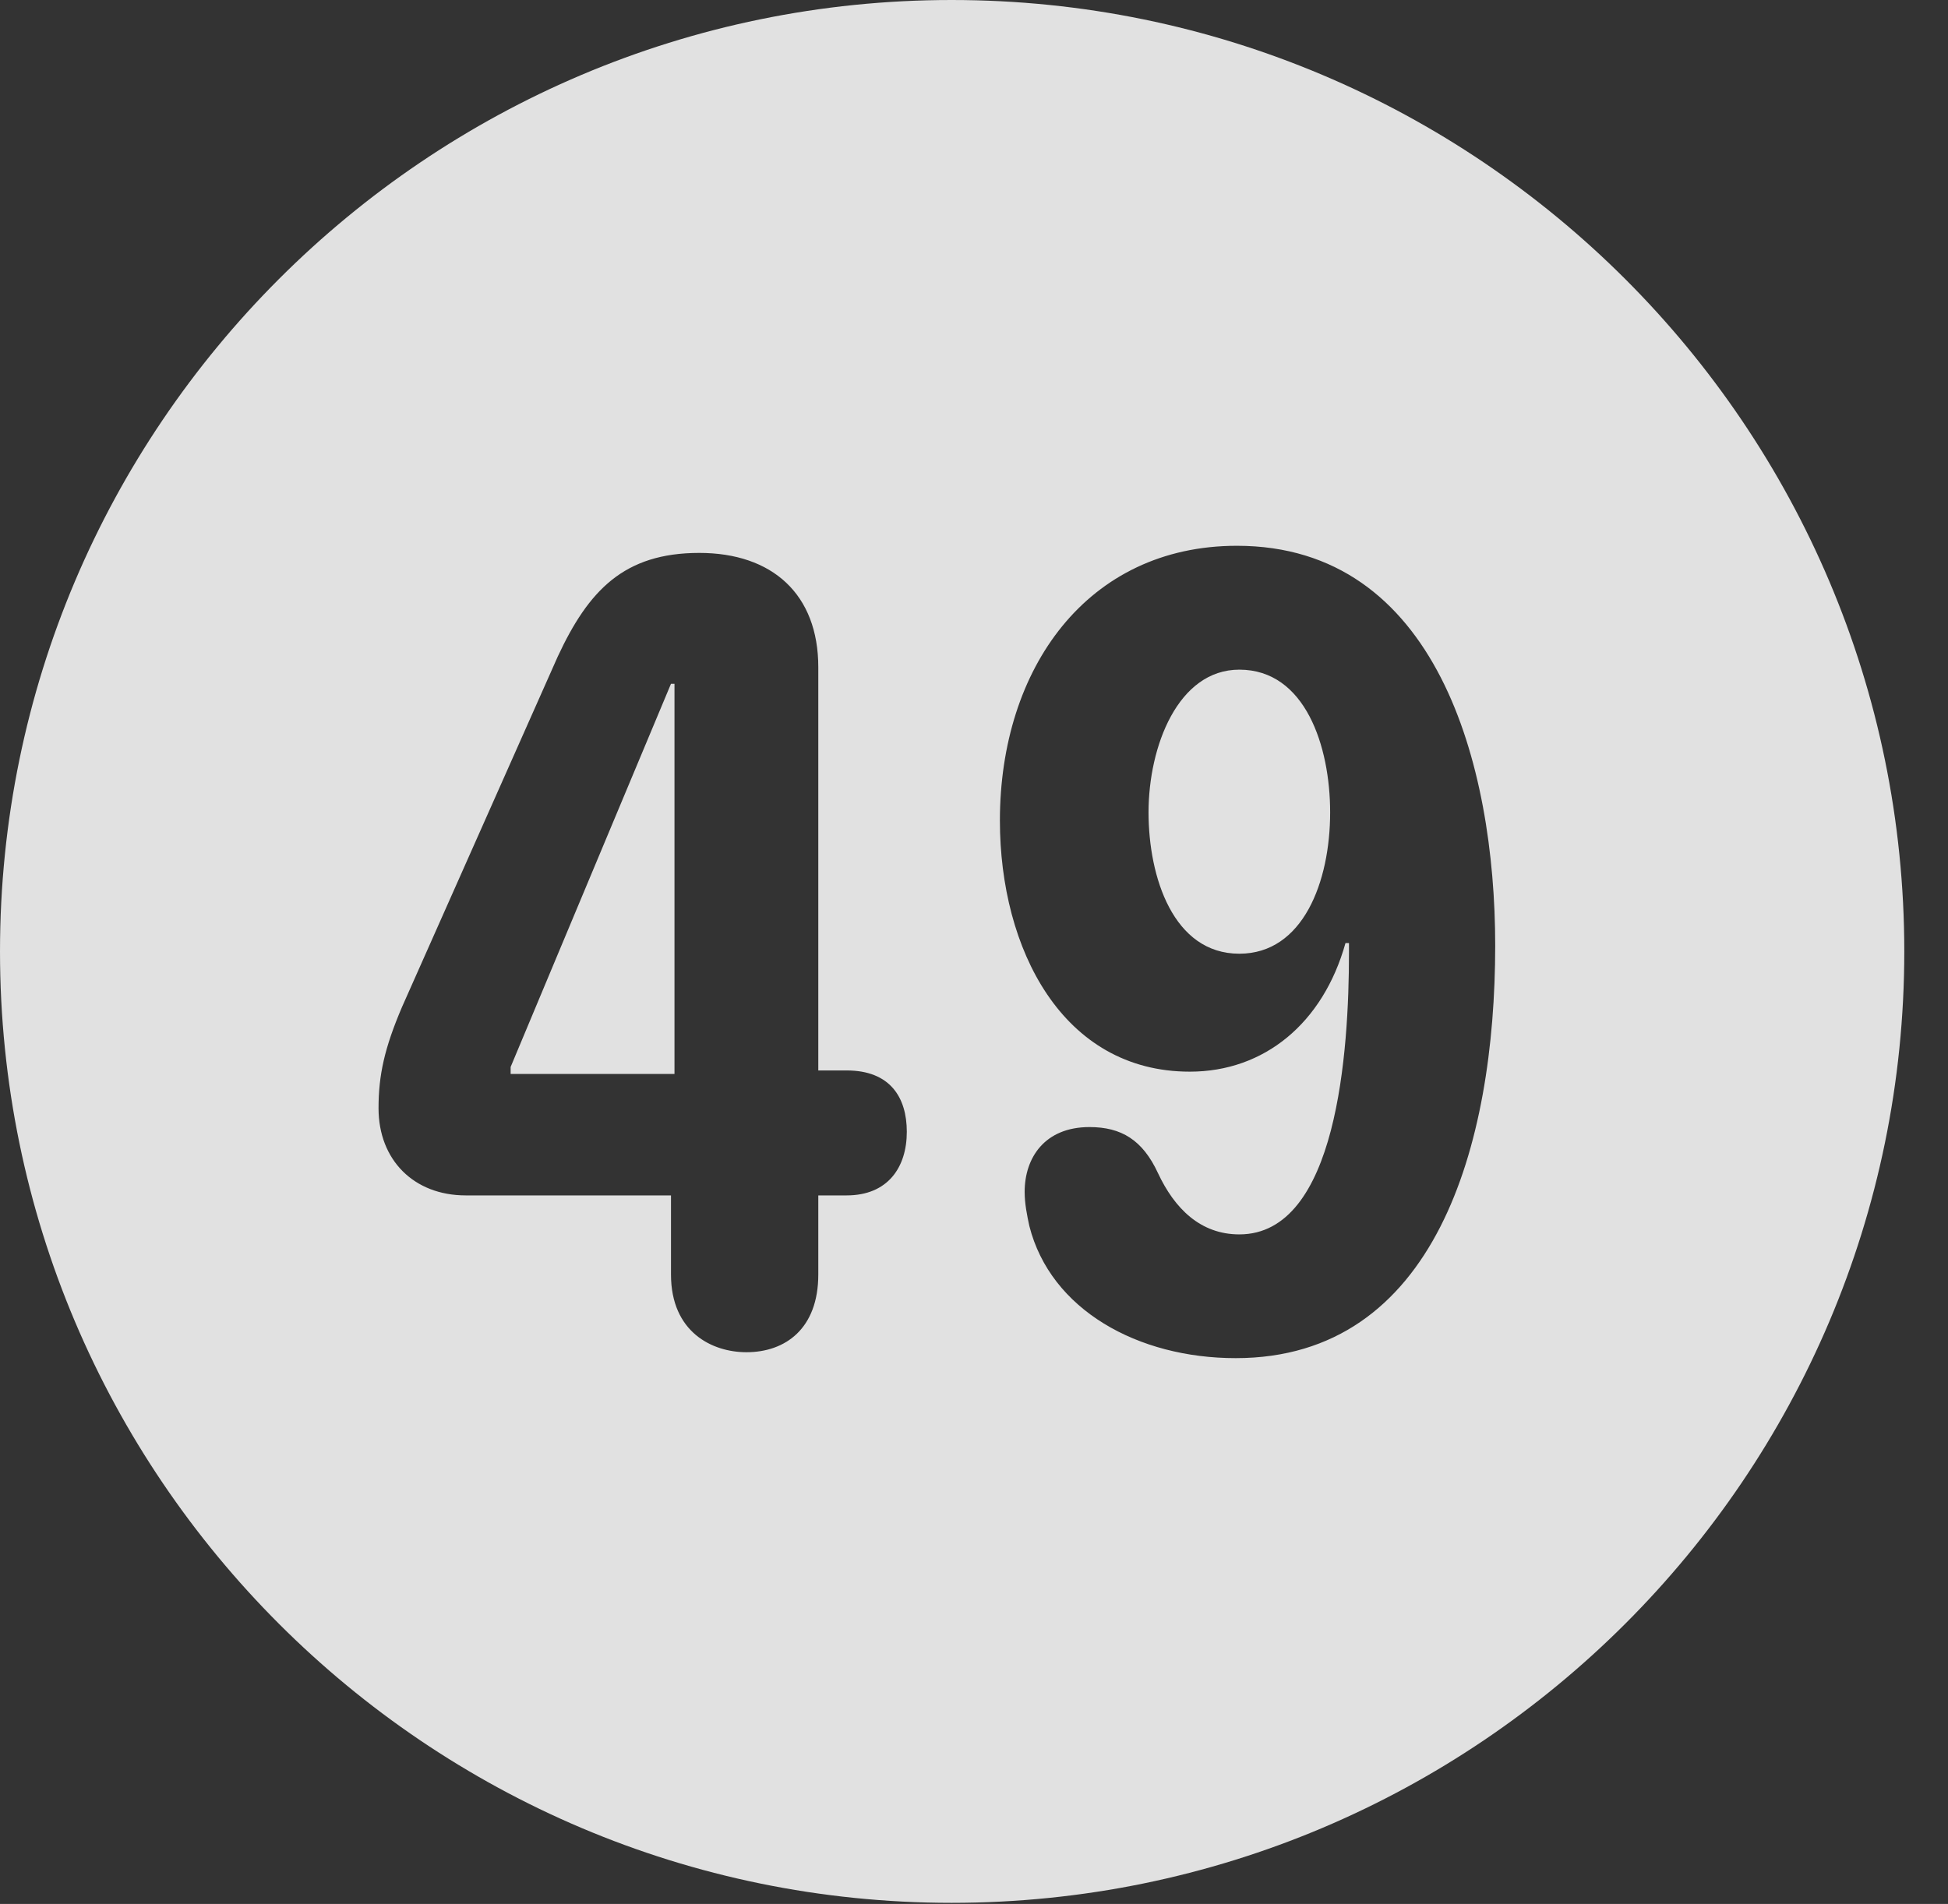<?xml version="1.0" encoding="UTF-8"?>
<!--Generator: Apple Native CoreSVG 341-->
<!DOCTYPE svg
PUBLIC "-//W3C//DTD SVG 1.1//EN"
       "http://www.w3.org/Graphics/SVG/1.1/DTD/svg11.dtd">
<svg version="1.1" xmlns="http://www.w3.org/2000/svg" xmlns:xlink="http://www.w3.org/1999/xlink" viewBox="0 0 16.133 15.771">
 <rect x="0" y="0" width="16.133" height="15.771" fill="#333333" stroke="none"/>
 <g>
  <rect height="15.771" opacity="0" width="16.133" x="0" y="0"/>
  <path d="M15.771 7.881C15.771 12.227 12.236 15.762 7.881 15.762C3.535 15.762 0 12.227 0 7.881C0 3.535 3.535 0 7.881 0C12.236 0 15.771 3.535 15.771 7.881ZM8.281 6.797C8.281 7.861 8.799 8.877 9.854 8.877C10.469 8.877 10.957 8.477 11.143 7.812L11.172 7.812C11.172 7.842 11.172 7.871 11.172 7.891C11.172 8.711 11.074 10.225 10.264 10.225C9.941 10.225 9.727 10.01 9.59 9.717C9.463 9.443 9.287 9.336 9.023 9.336C8.652 9.336 8.486 9.59 8.486 9.873C8.486 9.971 8.506 10.068 8.525 10.156C8.701 10.85 9.424 11.25 10.234 11.25C11.885 11.25 12.383 9.492 12.383 7.832C12.383 6.328 11.895 4.521 10.244 4.521C9.004 4.521 8.281 5.537 8.281 6.797ZM4.619 5.439L3.33 8.34C3.184 8.682 3.135 8.906 3.135 9.18C3.135 9.609 3.428 9.902 3.857 9.902L5.557 9.902L5.557 10.557C5.557 11.035 5.898 11.201 6.182 11.201C6.504 11.201 6.777 11.006 6.777 10.557L6.777 9.902L7.012 9.902C7.354 9.902 7.51 9.668 7.51 9.375C7.51 9.092 7.373 8.867 7.012 8.867L6.777 8.867L6.777 5.527C6.777 4.922 6.396 4.58 5.791 4.58C5.166 4.58 4.873 4.893 4.619 5.439ZM5.586 8.896L4.229 8.896L4.229 8.838L5.557 5.664L5.586 5.664ZM11.016 6.729C11.016 7.305 10.791 7.9 10.264 7.9C9.717 7.9 9.512 7.266 9.512 6.729C9.512 6.182 9.756 5.547 10.264 5.547C10.81 5.547 11.016 6.182 11.016 6.729Z" fill="white" fill-opacity="0.85"/>
 </g>
</svg>
